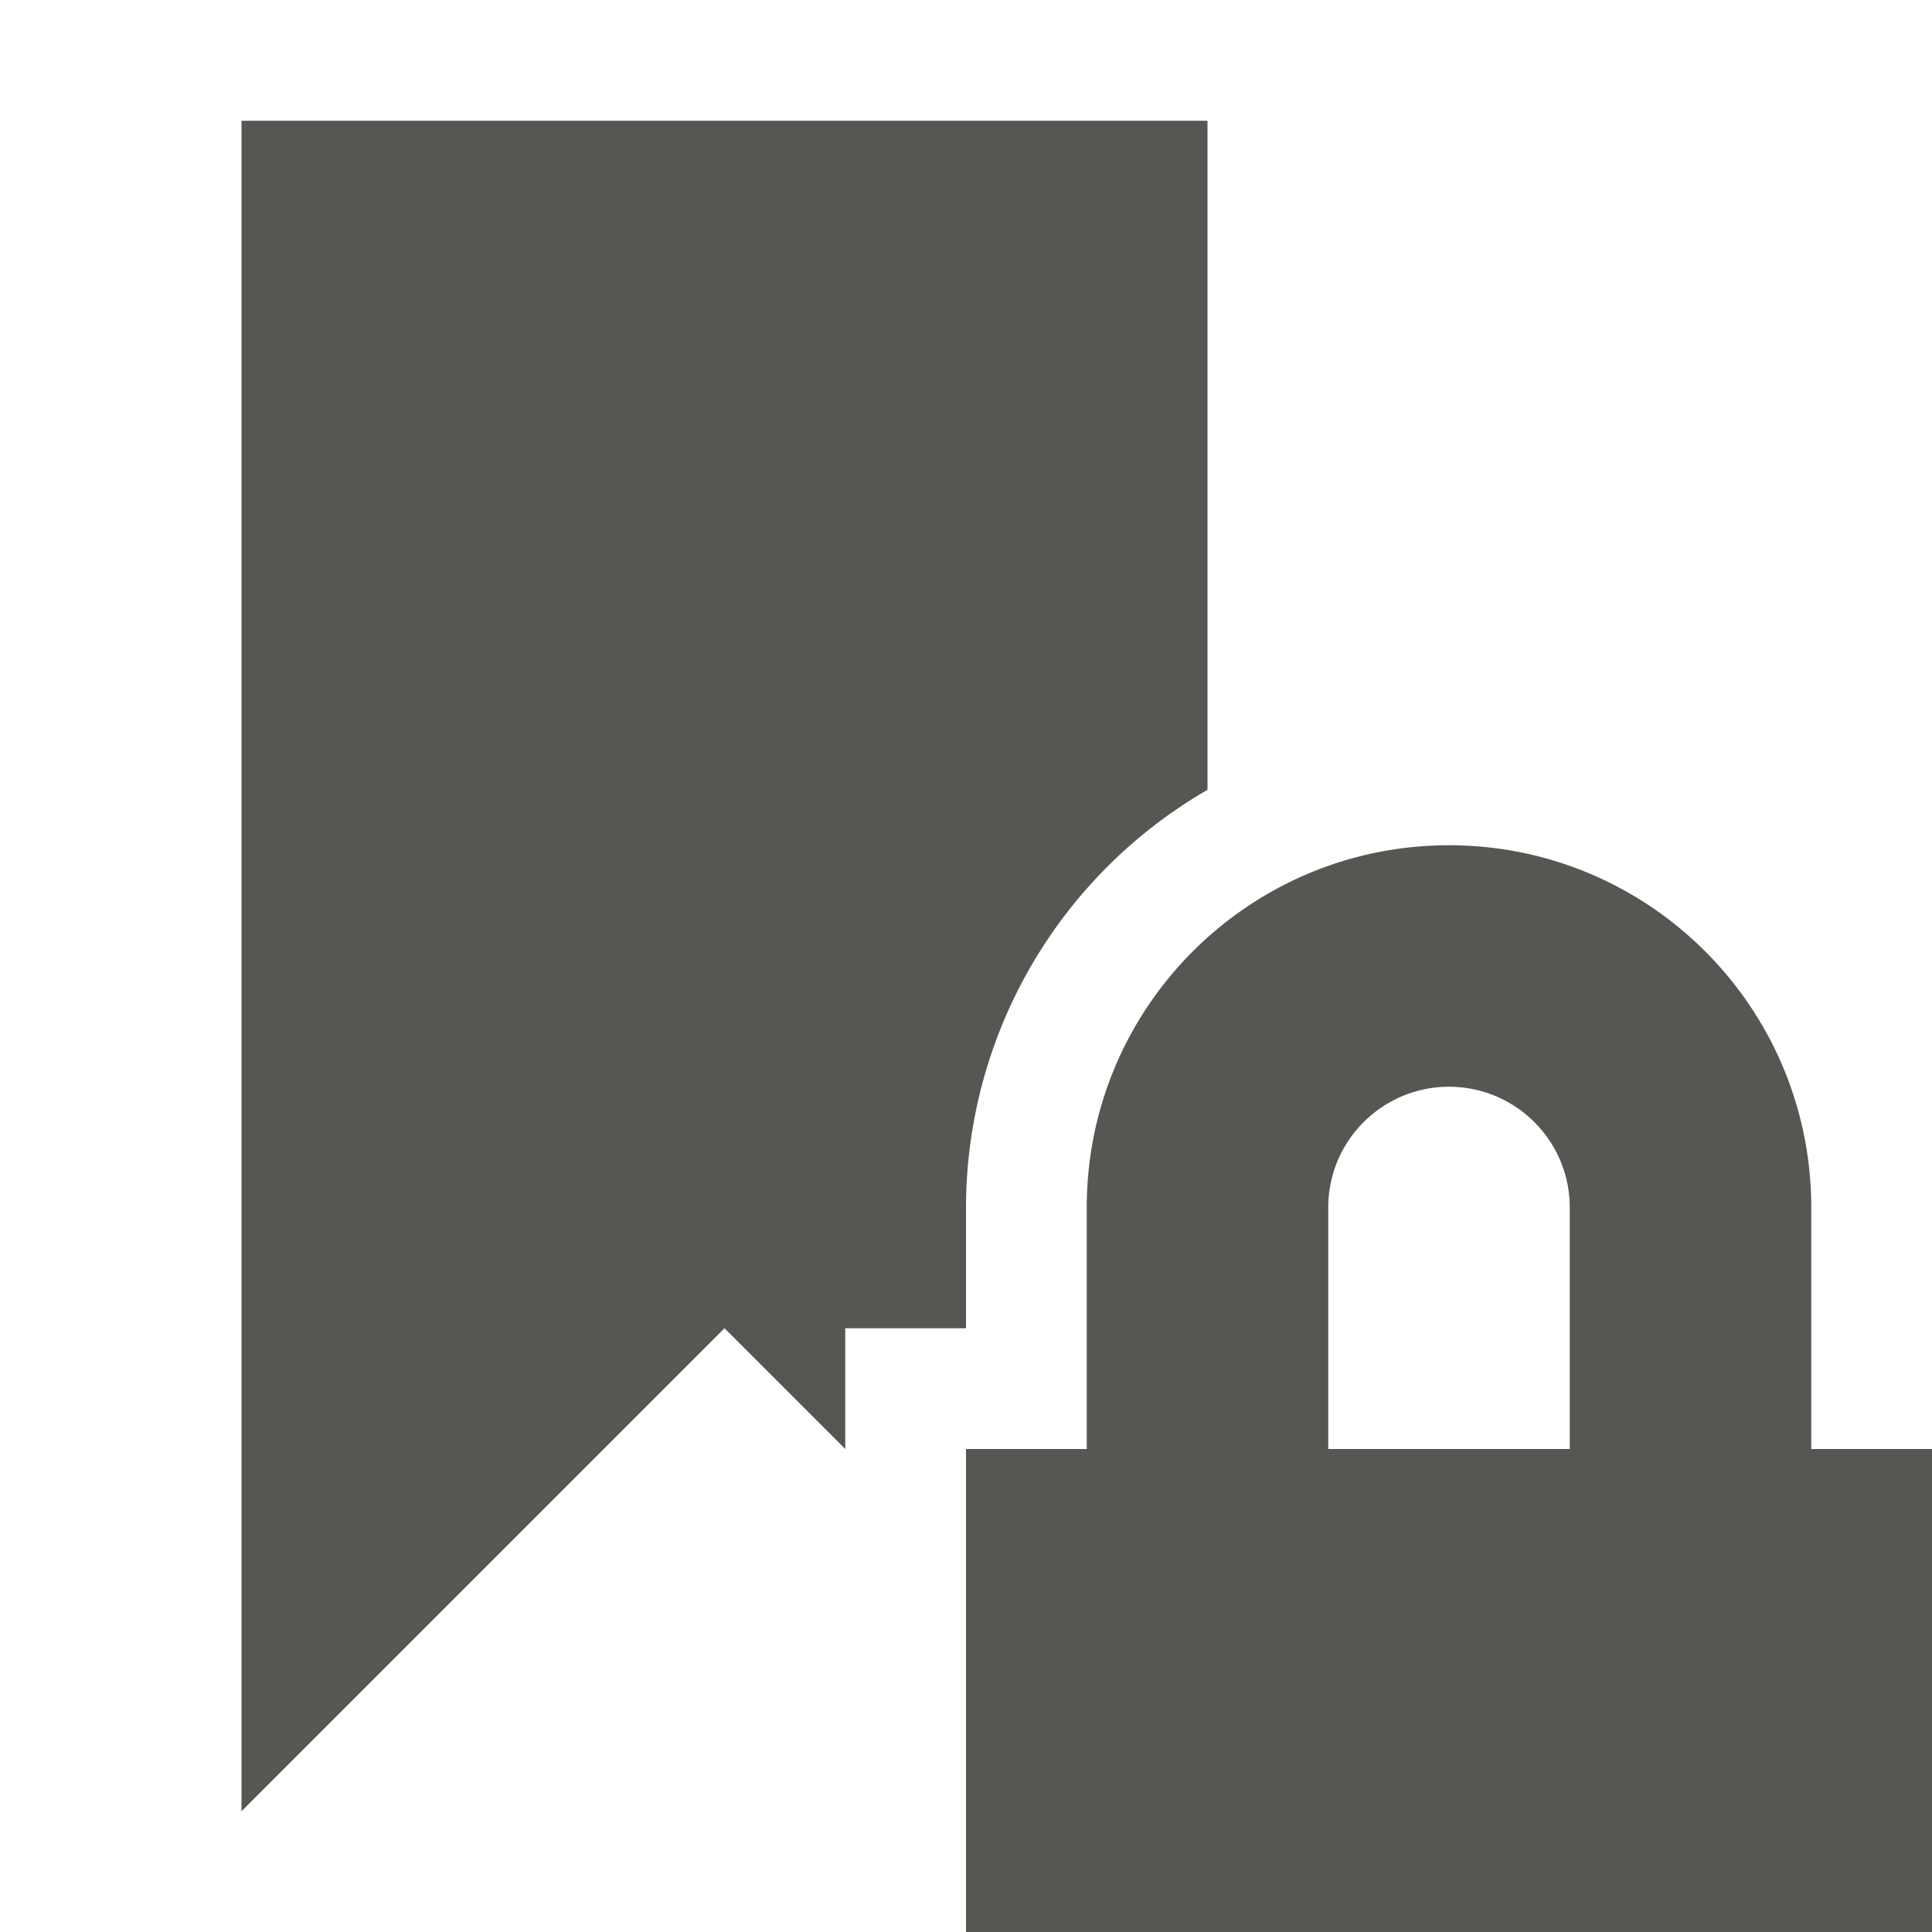 <svg viewBox="0 0 16 16" xmlns="http://www.w3.org/2000/svg"><path d="m2 1v14l4-4 1 1v-1h1v-1a4 4 0 0 1 2-3.459v-5.541zm10 6c-1.657 0-3 1.343-3 3v2h-1v4h8v-4h-1v-2c0-1.657-1.343-3-3-3zm0 2c.552 0 1 .448 1 1v2h-2v-2c0-.552.448-1 1-1z" fill="#555753"/></svg>